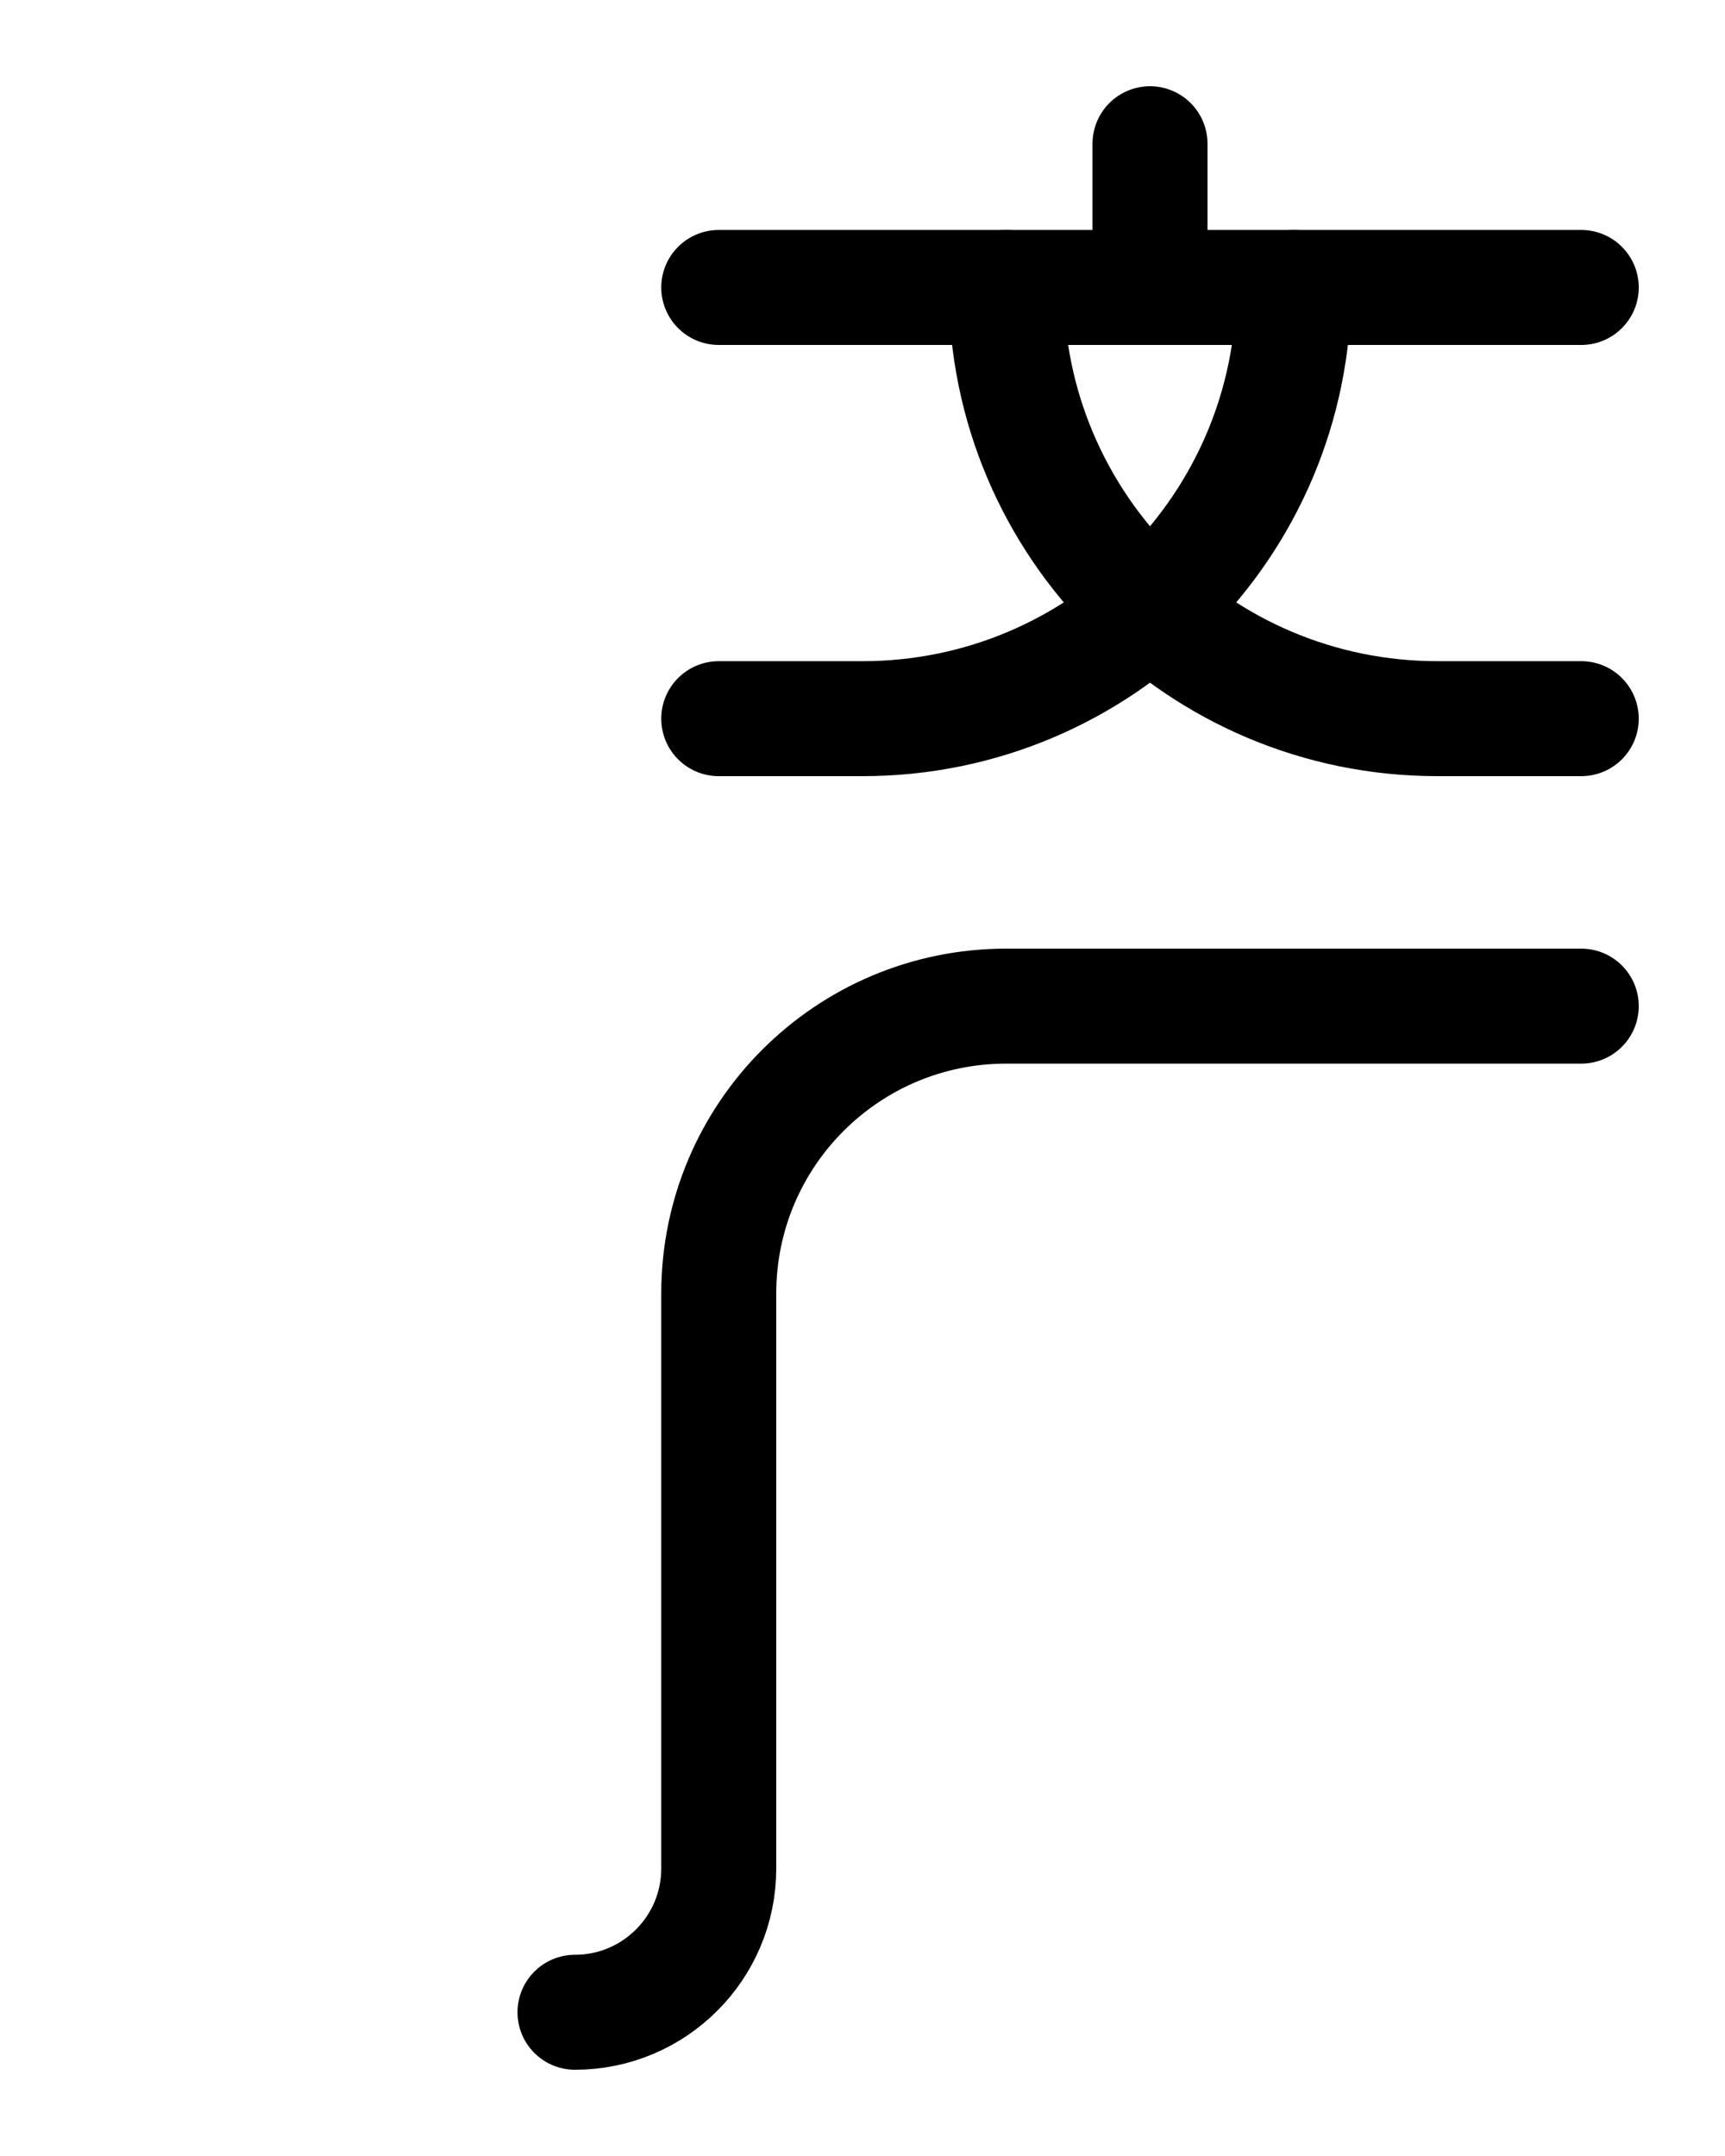 <?xml version="1.0" encoding="utf-8"?>
<!-- Generator: Adobe Illustrator 26.0.0, SVG Export Plug-In . SVG Version: 6.00 Build 0)  -->
<svg version="1.1" id="图层_1" xmlns="http://www.w3.org/2000/svg" xmlns:xlink="http://www.w3.org/1999/xlink" x="0px" y="0px"
	 viewBox="0 0 720 900" style="enable-background:new 0 0 720 900;" xml:space="preserve">
<style type="text/css">
	.st0{fill:none;stroke:#000000;stroke-width:48;stroke-linecap:round;stroke-linejoin:round;stroke-miterlimit:10;}
</style>
<line class="st0" x1="300" y1="120" x2="660" y2="120"/>
<line class="st0" x1="480" y1="60" x2="480" y2="120"/>
<path class="st0" d="M420,120c0,99.4,80.6,180,180,180h60"/>
<path class="st0" d="M540,120c0,99.4-80.6,180-180,180h-60"/>
<path class="st0" d="M660,420H420c-66.3,0-120,53.7-120,120v240c0,33.1-26.9,60-60,60"/>
</svg>
